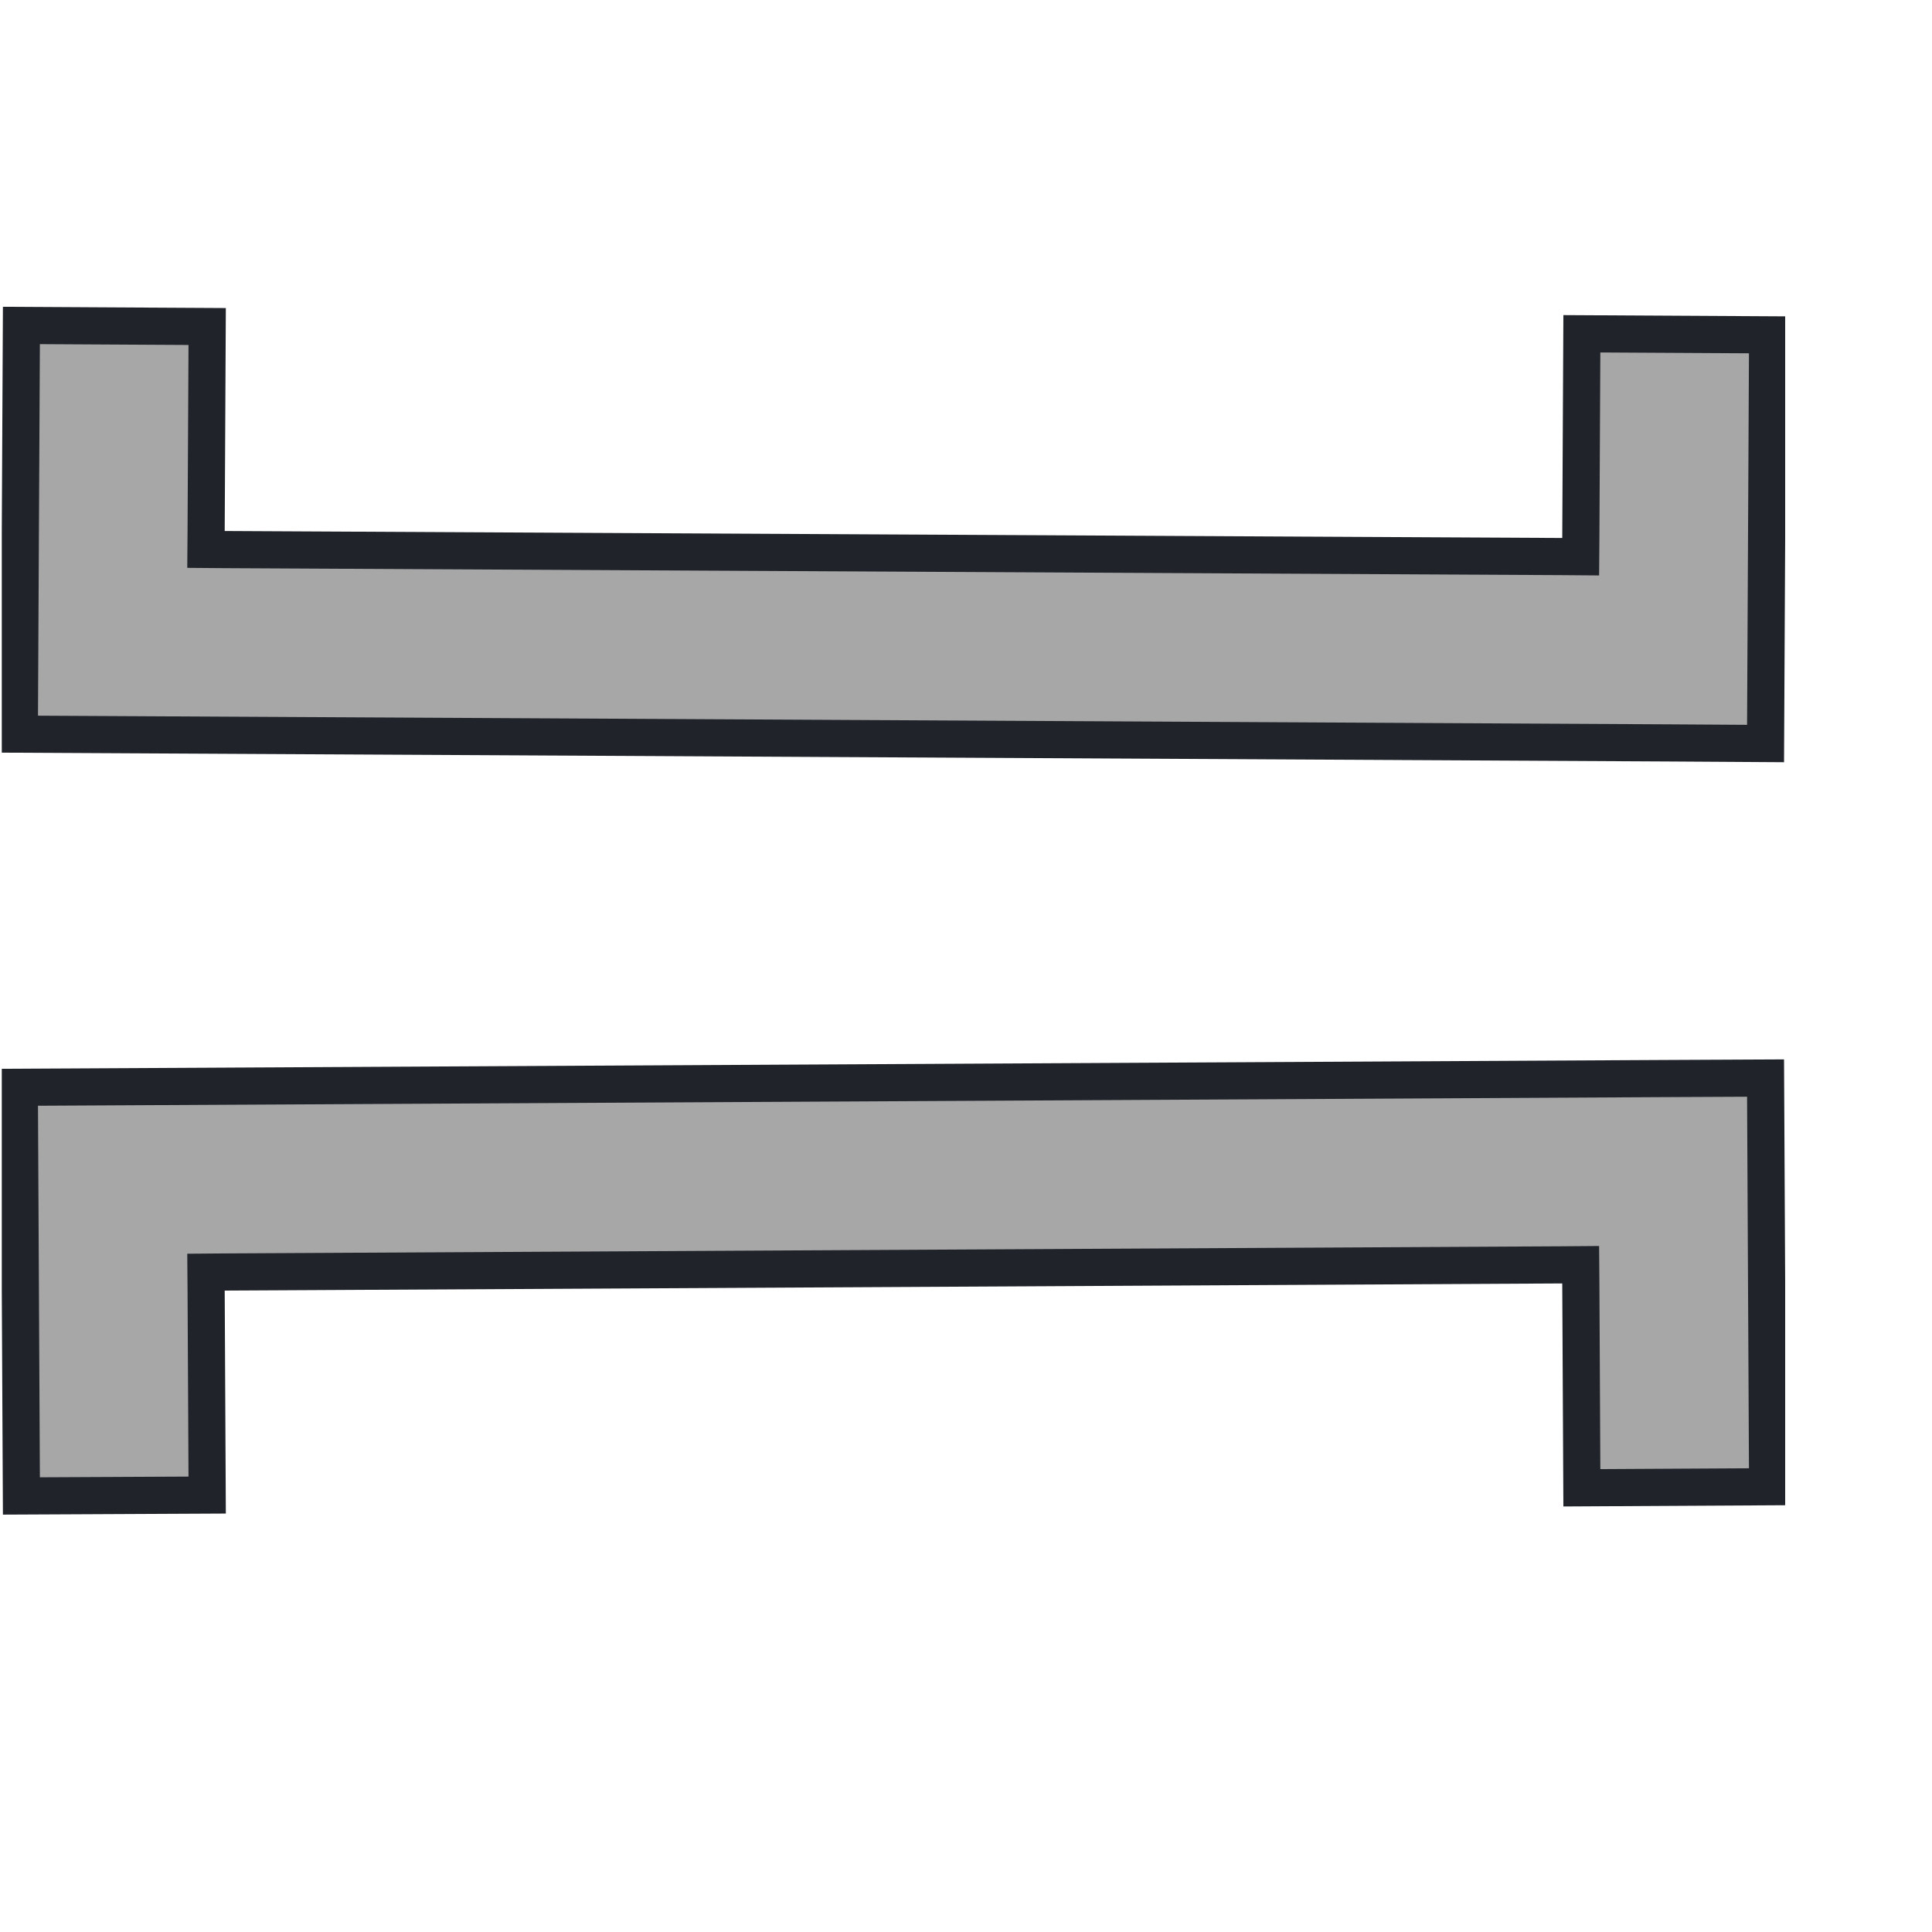 <svg width="13" height="13" viewBox="0 0 13 13" fill="none" xmlns="http://www.w3.org/2000/svg">
<g clip-path="url(#clip0_43_846)">
<path d="M10.637 8.635L10.644 10.011L11.894 10.004L11.88 7.254L11.255 7.257L0.13 7.316L0.144 10.066L1.394 10.06L1.387 8.685L1.386 8.56L1.511 8.559L10.511 8.511L10.636 8.51L10.637 8.635Z" fill="#A7A7A7" stroke="#20242A" stroke-width="0.25"/>
<path d="M10.637 3.621L10.644 2.246L11.894 2.253L11.88 5.003L11.255 4.999L0.13 4.94L0.144 2.19L1.394 2.197L1.387 3.572L1.386 3.697L1.511 3.698L10.511 3.745L10.636 3.746L10.637 3.621Z" fill="#A7A7A7" stroke="#20242A" stroke-width="0.25"/>
</g>
<defs>
<clipPath id="clip0_43_846">
<rect width="12" height="12" fill="white" transform="translate(0.012 0.128)"/>
</clipPath>
</defs>
</svg>
